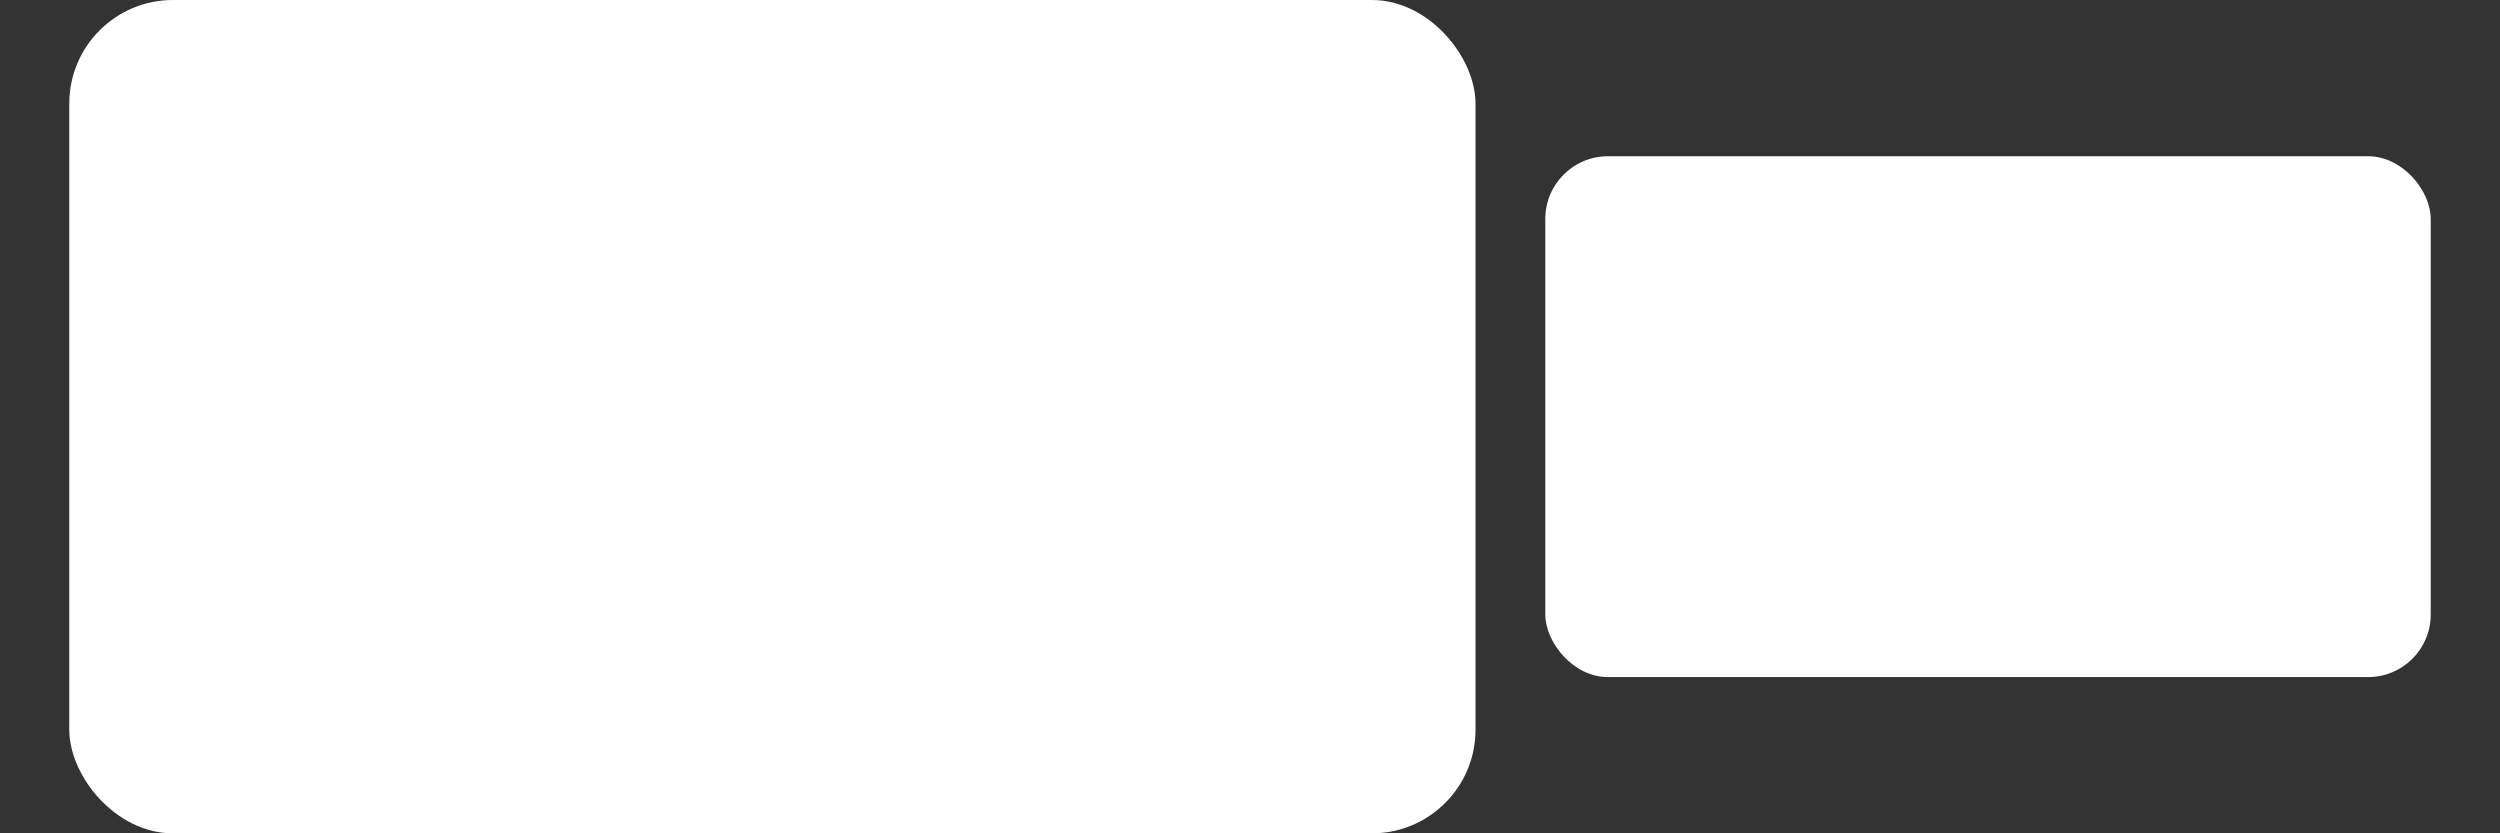 <svg width="24" height="8" viewBox="0 0 24 8" fill="none" xmlns="http://www.w3.org/2000/svg">
<rect x="0" y="0" width="24" height="8" fill="#333333" stroke="none"/>
<rect x="0.665" width="13.5" height="8" rx="0.995" fill="white"/>
<rect x="14.835" y="1.5" width="8.5" height="5" rx="0.601" fill="white"/>
</svg>
